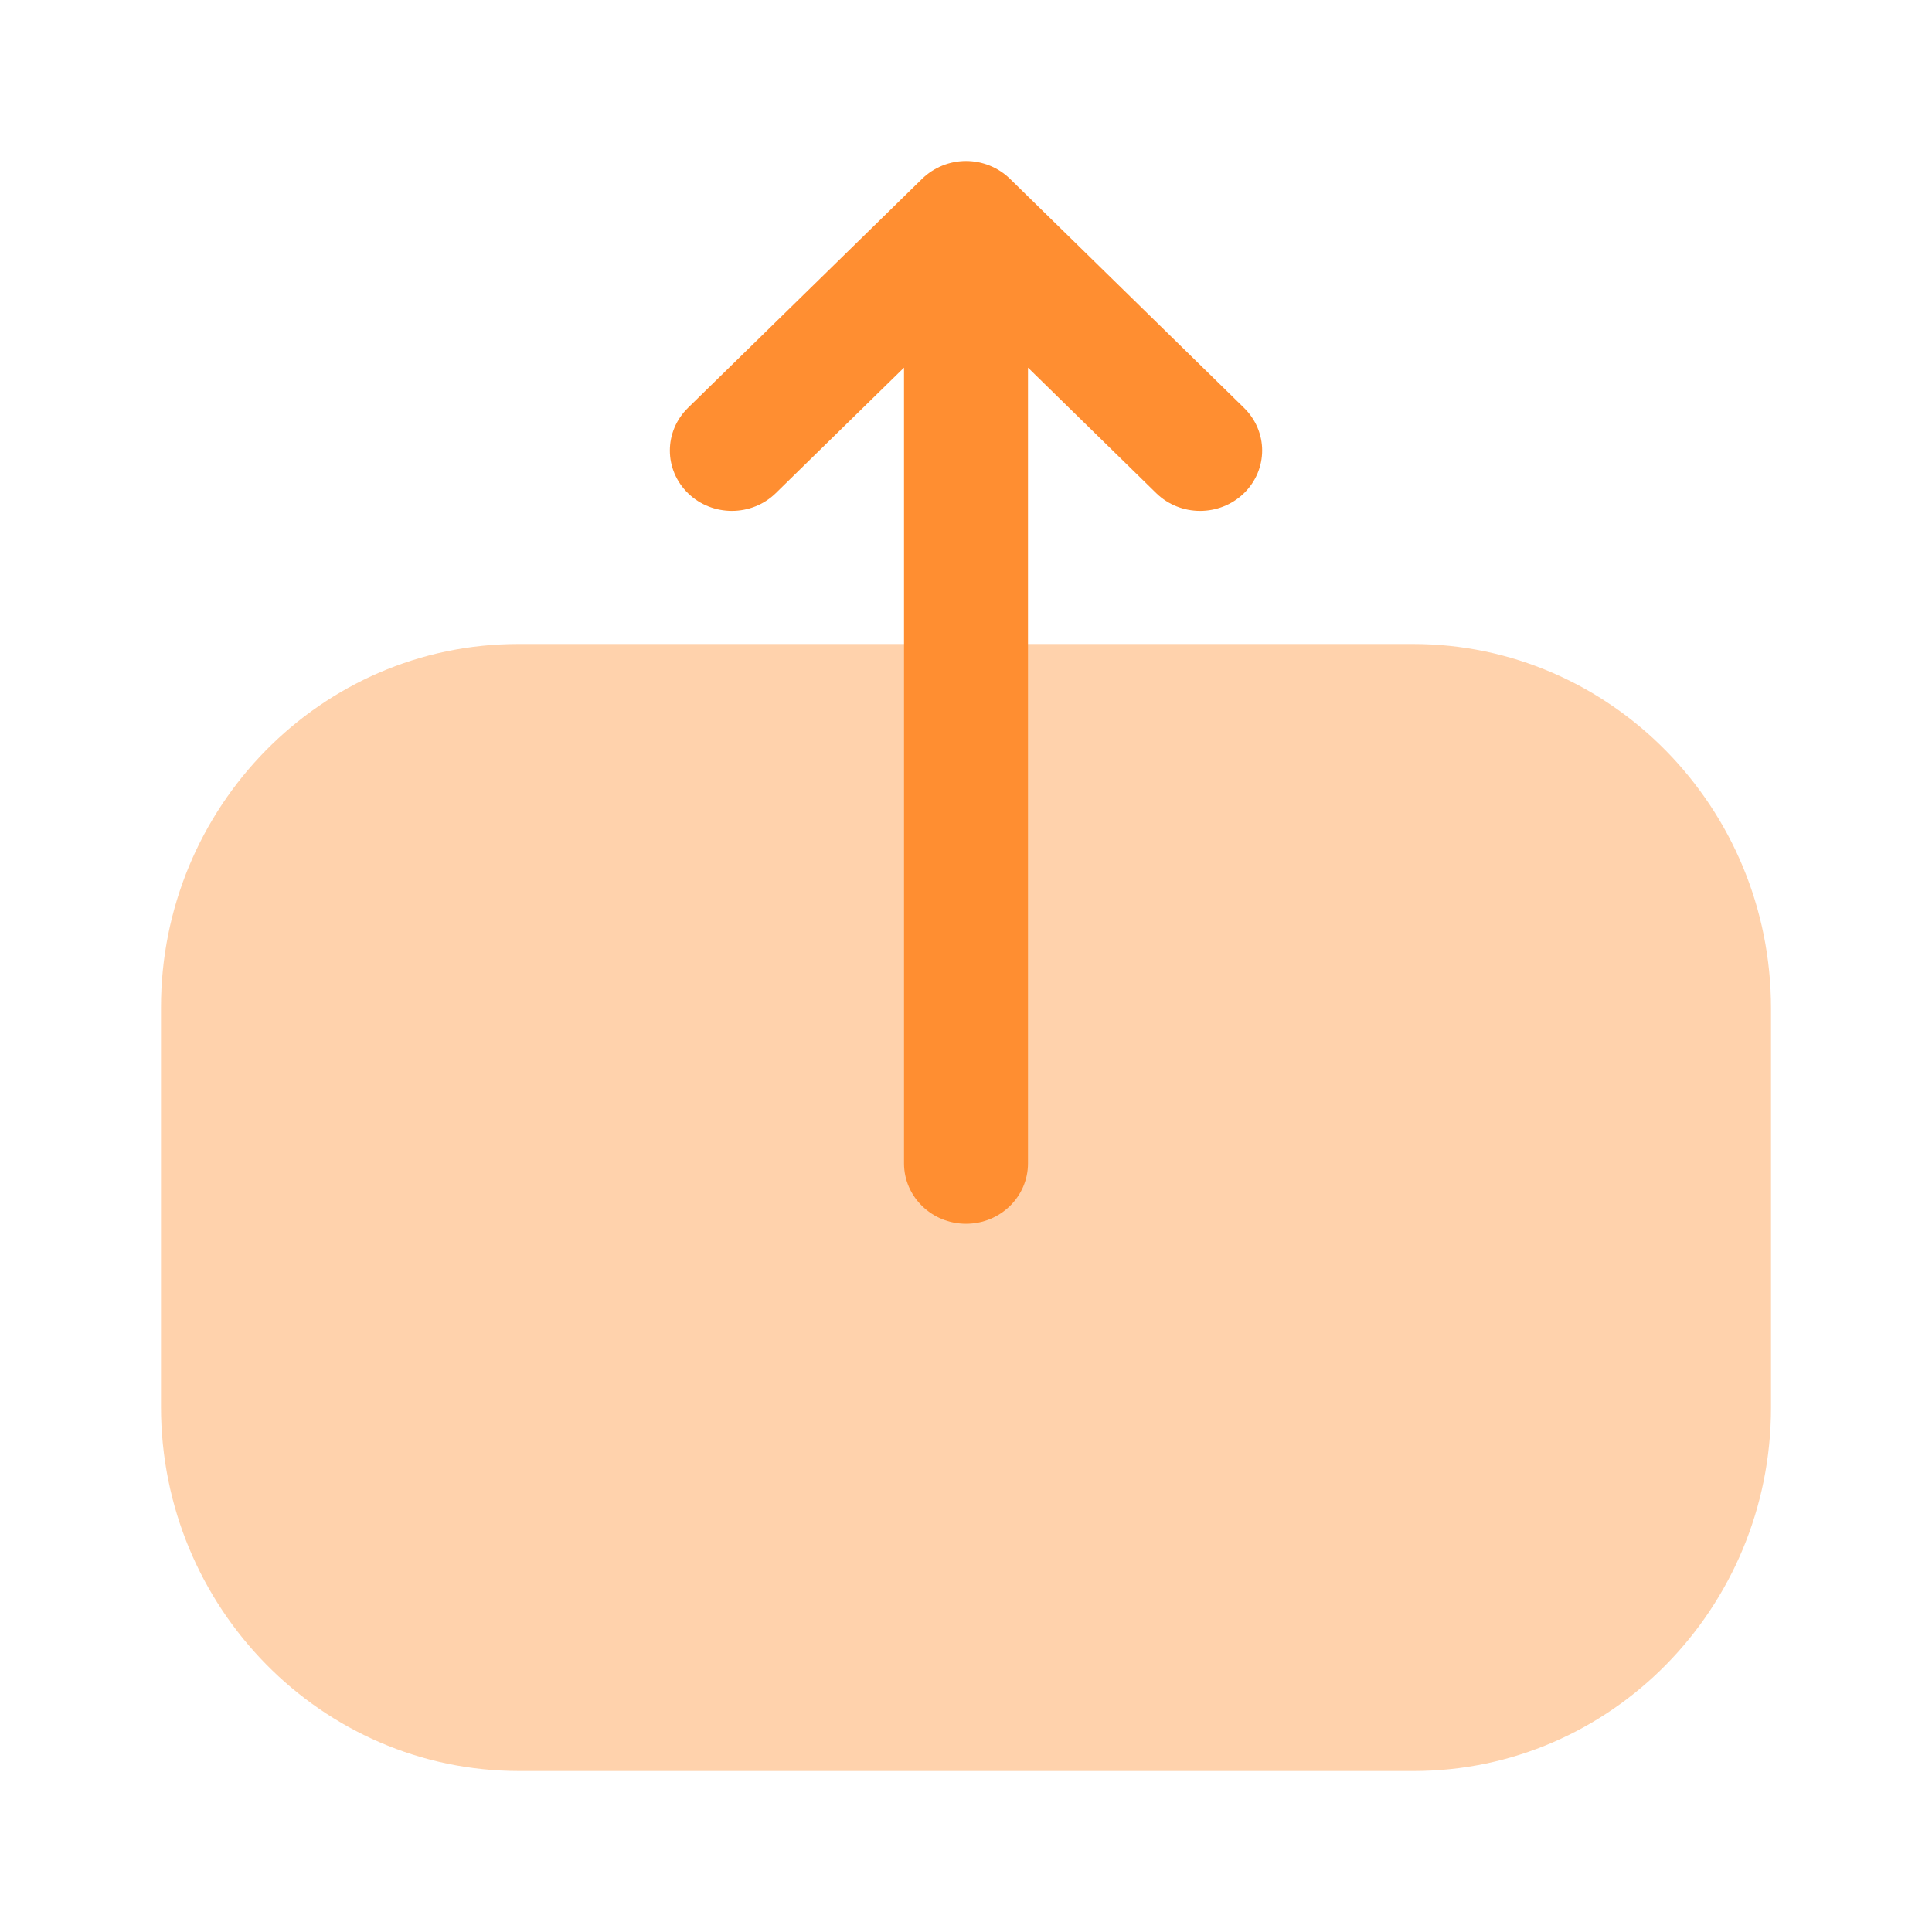 <?xml version="1.0" encoding="UTF-8"?>
<svg width="24px" height="24px" viewBox="0 0 24 24" version="1.1" xmlns="http://www.w3.org/2000/svg" xmlns:xlink="http://www.w3.org/1999/xlink">
    <title>Iconly/Bulk/Upload</title>
    <g id="Iconly/Bulk/Upload" stroke="none" stroke-width="1.5" fill="none" fill-rule="evenodd">
        <g id="Upload" transform="translate(2, 2)" fill="#ff8e31" fill-rule="nonzero">
            <path d="M3,7.447 C3,4.996 5.03,3 7.525,3 L12.486,3 C14.975,3 17,4.99 17,7.437 L17,18.553 C17,21.005 14.97,23 12.474,23 L7.515,23 C5.025,23 3,21.01 3,18.563 L3,17.623 L3,7.447 Z" id="Fill-1" opacity="0.4" transform="translate(10, 13) rotate(-90) translate(-10, -13) "></path>
            <path d="M16.38,6.056 L13.534,3.147 C13.24,2.847 12.766,2.847 12.473,3.149 C12.181,3.451 12.182,3.938 12.475,4.238 L14.034,5.831 L12.539,5.831 L4.149,5.831 C3.735,5.831 3.399,6.176 3.399,6.601 C3.399,7.027 3.735,7.371 4.149,7.371 L14.034,7.371 L12.475,8.964 C12.182,9.264 12.181,9.751 12.473,10.053 C12.62,10.204 12.812,10.28 13.005,10.28 C13.196,10.28 13.388,10.204 13.534,10.055 L16.38,7.147 C16.521,7.002 16.601,6.806 16.601,6.601 C16.601,6.397 16.521,6.201 16.38,6.056" id="Fill-3" transform="translate(10, 6.601) rotate(-90) translate(-10, -6.601) "></path>
        </g>
    </g>
</svg>